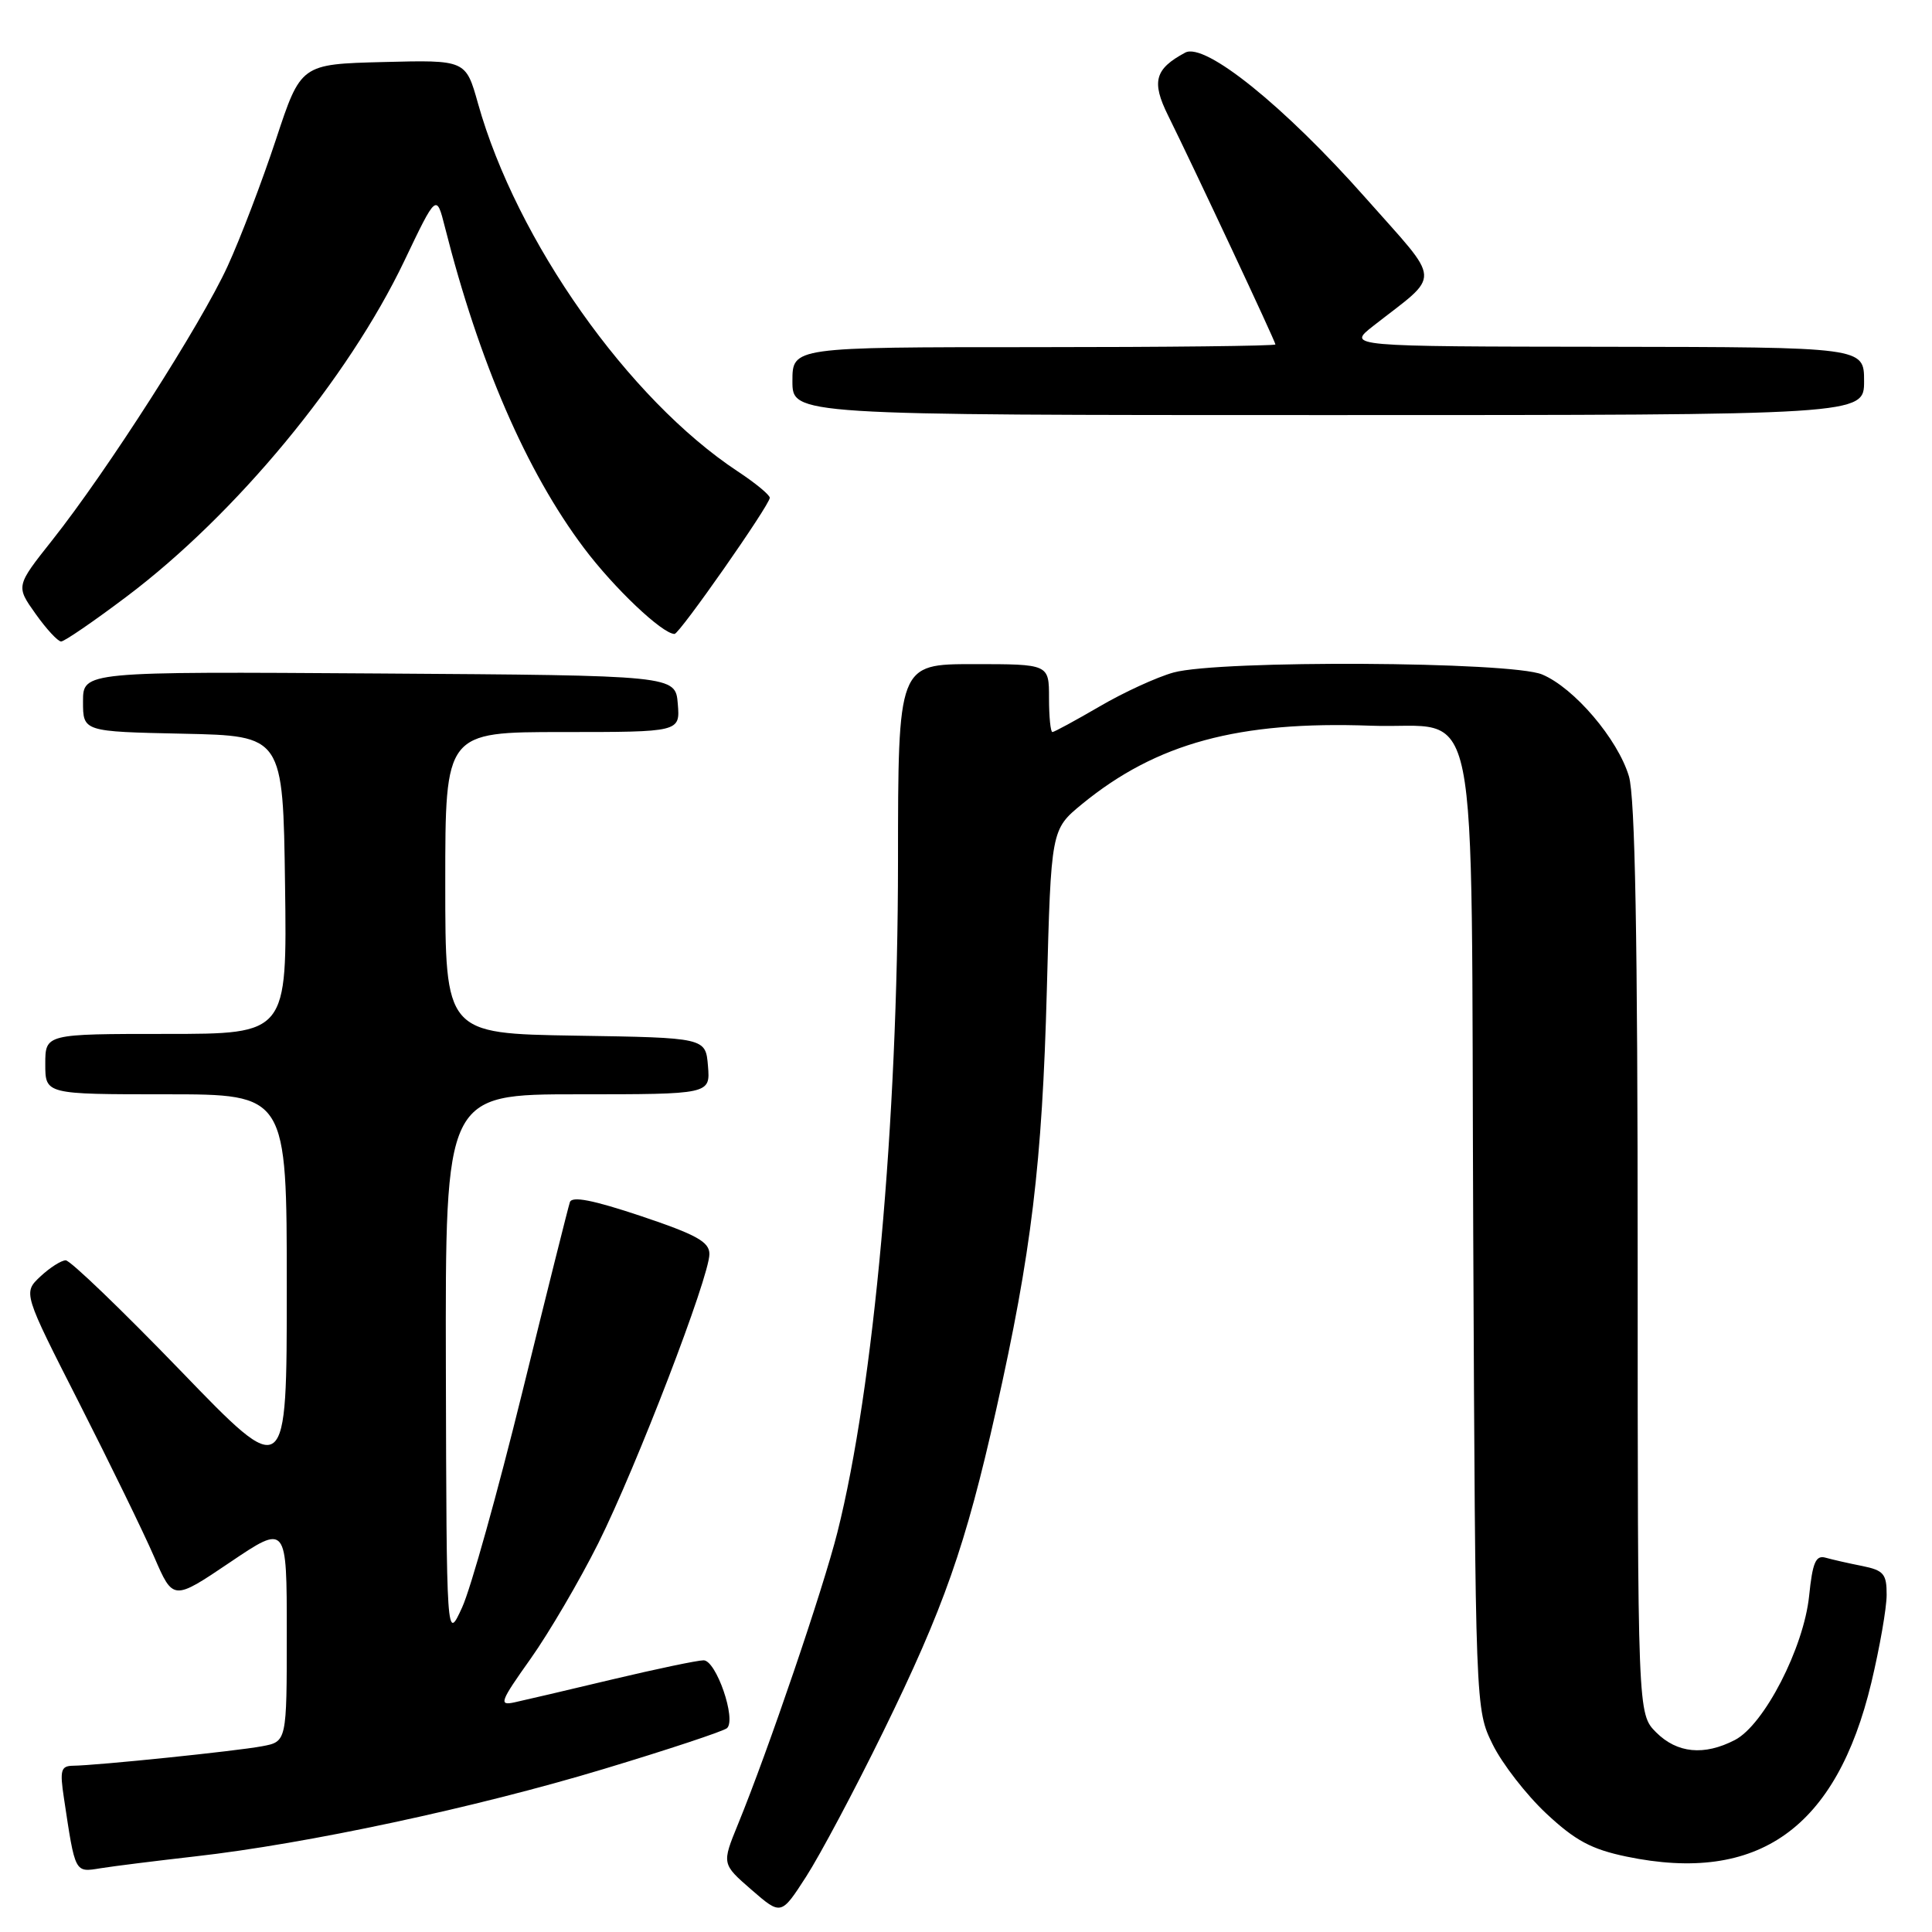 <?xml version="1.0" encoding="UTF-8" standalone="no"?>
<!DOCTYPE svg PUBLIC "-//W3C//DTD SVG 1.1//EN" "http://www.w3.org/Graphics/SVG/1.1/DTD/svg11.dtd" >
<svg xmlns="http://www.w3.org/2000/svg" xmlns:xlink="http://www.w3.org/1999/xlink" version="1.1" viewBox="0 0 256 256">
 <g >
 <path fill="currentColor"
d=" M 117.01 229.50 C 125.08 213.02 127.95 204.85 131.99 186.83 C 136.67 165.98 138.10 154.15 138.71 131.21 C 139.27 109.92 139.27 109.92 143.38 106.54 C 153.24 98.47 164.11 95.52 181.65 96.16 C 196.39 96.71 194.88 89.23 195.21 163.37 C 195.50 226.50 195.50 226.50 197.79 231.15 C 199.05 233.71 202.25 237.83 204.89 240.30 C 208.73 243.89 210.87 245.04 215.53 246.01 C 232.97 249.63 243.33 242.27 247.96 222.97 C 249.07 218.31 249.99 213.07 249.99 211.33 C 250.00 208.55 249.60 208.08 246.75 207.50 C 244.96 207.15 242.78 206.65 241.89 206.40 C 240.60 206.04 240.17 207.03 239.72 211.45 C 239.01 218.35 233.75 228.56 229.88 230.56 C 225.80 232.67 222.23 232.32 219.45 229.55 C 217.00 227.09 217.00 227.09 217.00 166.91 C 217.00 124.13 216.66 105.61 215.84 102.86 C 214.36 97.92 208.58 91.14 204.34 89.37 C 200.21 87.64 161.57 87.44 155.50 89.11 C 153.30 89.72 148.89 91.74 145.70 93.61 C 142.50 95.47 139.69 97.00 139.45 97.00 C 139.20 97.00 139.00 94.97 139.00 92.50 C 139.00 88.00 139.00 88.00 129.00 88.00 C 119.00 88.00 119.00 88.00 118.99 114.25 C 118.97 148.68 115.79 183.88 110.96 203.04 C 109.06 210.59 101.80 231.92 97.78 241.74 C 95.64 246.98 95.64 246.98 99.57 250.40 C 103.50 253.81 103.50 253.81 106.82 248.66 C 108.65 245.82 113.24 237.20 117.01 229.50 Z  M 25.88 245.98 C 40.56 244.33 63.05 239.52 80.00 234.40 C 88.53 231.83 95.87 229.39 96.33 228.99 C 97.60 227.85 94.90 220.00 93.23 220.00 C 92.43 220.00 86.99 221.14 81.14 222.53 C 75.29 223.93 69.45 225.29 68.17 225.57 C 66.06 226.03 66.26 225.49 70.31 219.79 C 72.76 216.33 76.79 209.45 79.27 204.50 C 84.33 194.36 94.00 169.20 94.00 166.17 C 94.00 164.55 92.30 163.61 84.95 161.14 C 78.54 159.00 75.78 158.46 75.51 159.30 C 75.29 159.96 72.45 171.30 69.20 184.50 C 65.95 197.70 62.37 210.53 61.23 213.00 C 59.17 217.50 59.17 217.50 59.08 181.25 C 59.00 145.00 59.00 145.00 76.56 145.00 C 94.12 145.00 94.12 145.00 93.81 141.25 C 93.50 137.50 93.50 137.50 76.25 137.23 C 59.00 136.95 59.00 136.95 59.00 116.98 C 59.00 97.00 59.00 97.00 74.56 97.00 C 90.12 97.00 90.12 97.00 89.81 93.25 C 89.50 89.50 89.50 89.50 50.25 89.24 C 11.00 88.98 11.00 88.98 11.00 92.96 C 11.00 96.94 11.00 96.94 24.25 97.22 C 37.50 97.50 37.50 97.50 37.77 117.25 C 38.04 137.00 38.04 137.00 22.02 137.00 C 6.00 137.00 6.00 137.00 6.00 141.00 C 6.00 145.00 6.00 145.00 22.00 145.00 C 38.00 145.00 38.00 145.00 38.00 170.60 C 38.00 196.21 38.00 196.21 23.90 181.60 C 16.14 173.57 9.31 167.00 8.71 167.00 C 8.12 167.00 6.60 167.97 5.34 169.15 C 3.06 171.30 3.06 171.30 10.49 185.90 C 14.57 193.93 19.05 203.11 20.43 206.30 C 22.94 212.10 22.94 212.10 30.47 207.02 C 38.00 201.94 38.00 201.94 38.00 216.36 C 38.00 230.78 38.00 230.78 34.71 231.39 C 31.31 232.03 12.90 233.93 9.66 233.97 C 8.07 234.00 7.91 234.56 8.47 238.25 C 9.98 248.30 9.88 248.11 13.34 247.55 C 15.08 247.27 20.72 246.57 25.88 245.98 Z  M 16.79 79.04 C 31.27 68.13 46.11 50.19 53.57 34.58 C 57.83 25.66 57.83 25.66 58.95 30.08 C 63.47 47.96 69.76 62.50 77.38 72.62 C 81.36 77.92 87.77 84.00 89.38 84.00 C 90.04 84.00 102.00 66.90 102.00 65.96 C 102.00 65.58 100.09 64.00 97.75 62.46 C 83.28 52.90 68.45 31.90 63.34 13.72 C 61.72 7.94 61.72 7.94 50.79 8.22 C 39.86 8.50 39.86 8.50 36.56 18.50 C 34.74 24.00 31.87 31.55 30.16 35.27 C 26.66 42.92 14.18 62.42 6.92 71.58 C 2.10 77.66 2.10 77.66 4.71 81.33 C 6.14 83.35 7.67 85.00 8.10 85.00 C 8.53 85.00 12.44 82.32 16.79 79.04 Z  M 247.00 50.50 C 247.00 46.00 247.00 46.00 212.75 45.95 C 178.50 45.91 178.50 45.91 181.95 43.20 C 191.06 36.07 191.16 37.77 180.96 26.24 C 170.19 14.07 159.66 5.58 157.05 6.97 C 153.02 9.13 152.55 10.81 154.77 15.29 C 158.22 22.26 169.00 45.25 169.00 45.64 C 169.00 45.84 154.60 46.00 137.00 46.00 C 105.00 46.00 105.00 46.00 105.00 50.50 C 105.00 55.00 105.00 55.00 176.00 55.00 C 247.00 55.00 247.00 55.00 247.00 50.50 Z "/>
</g>
</svg>